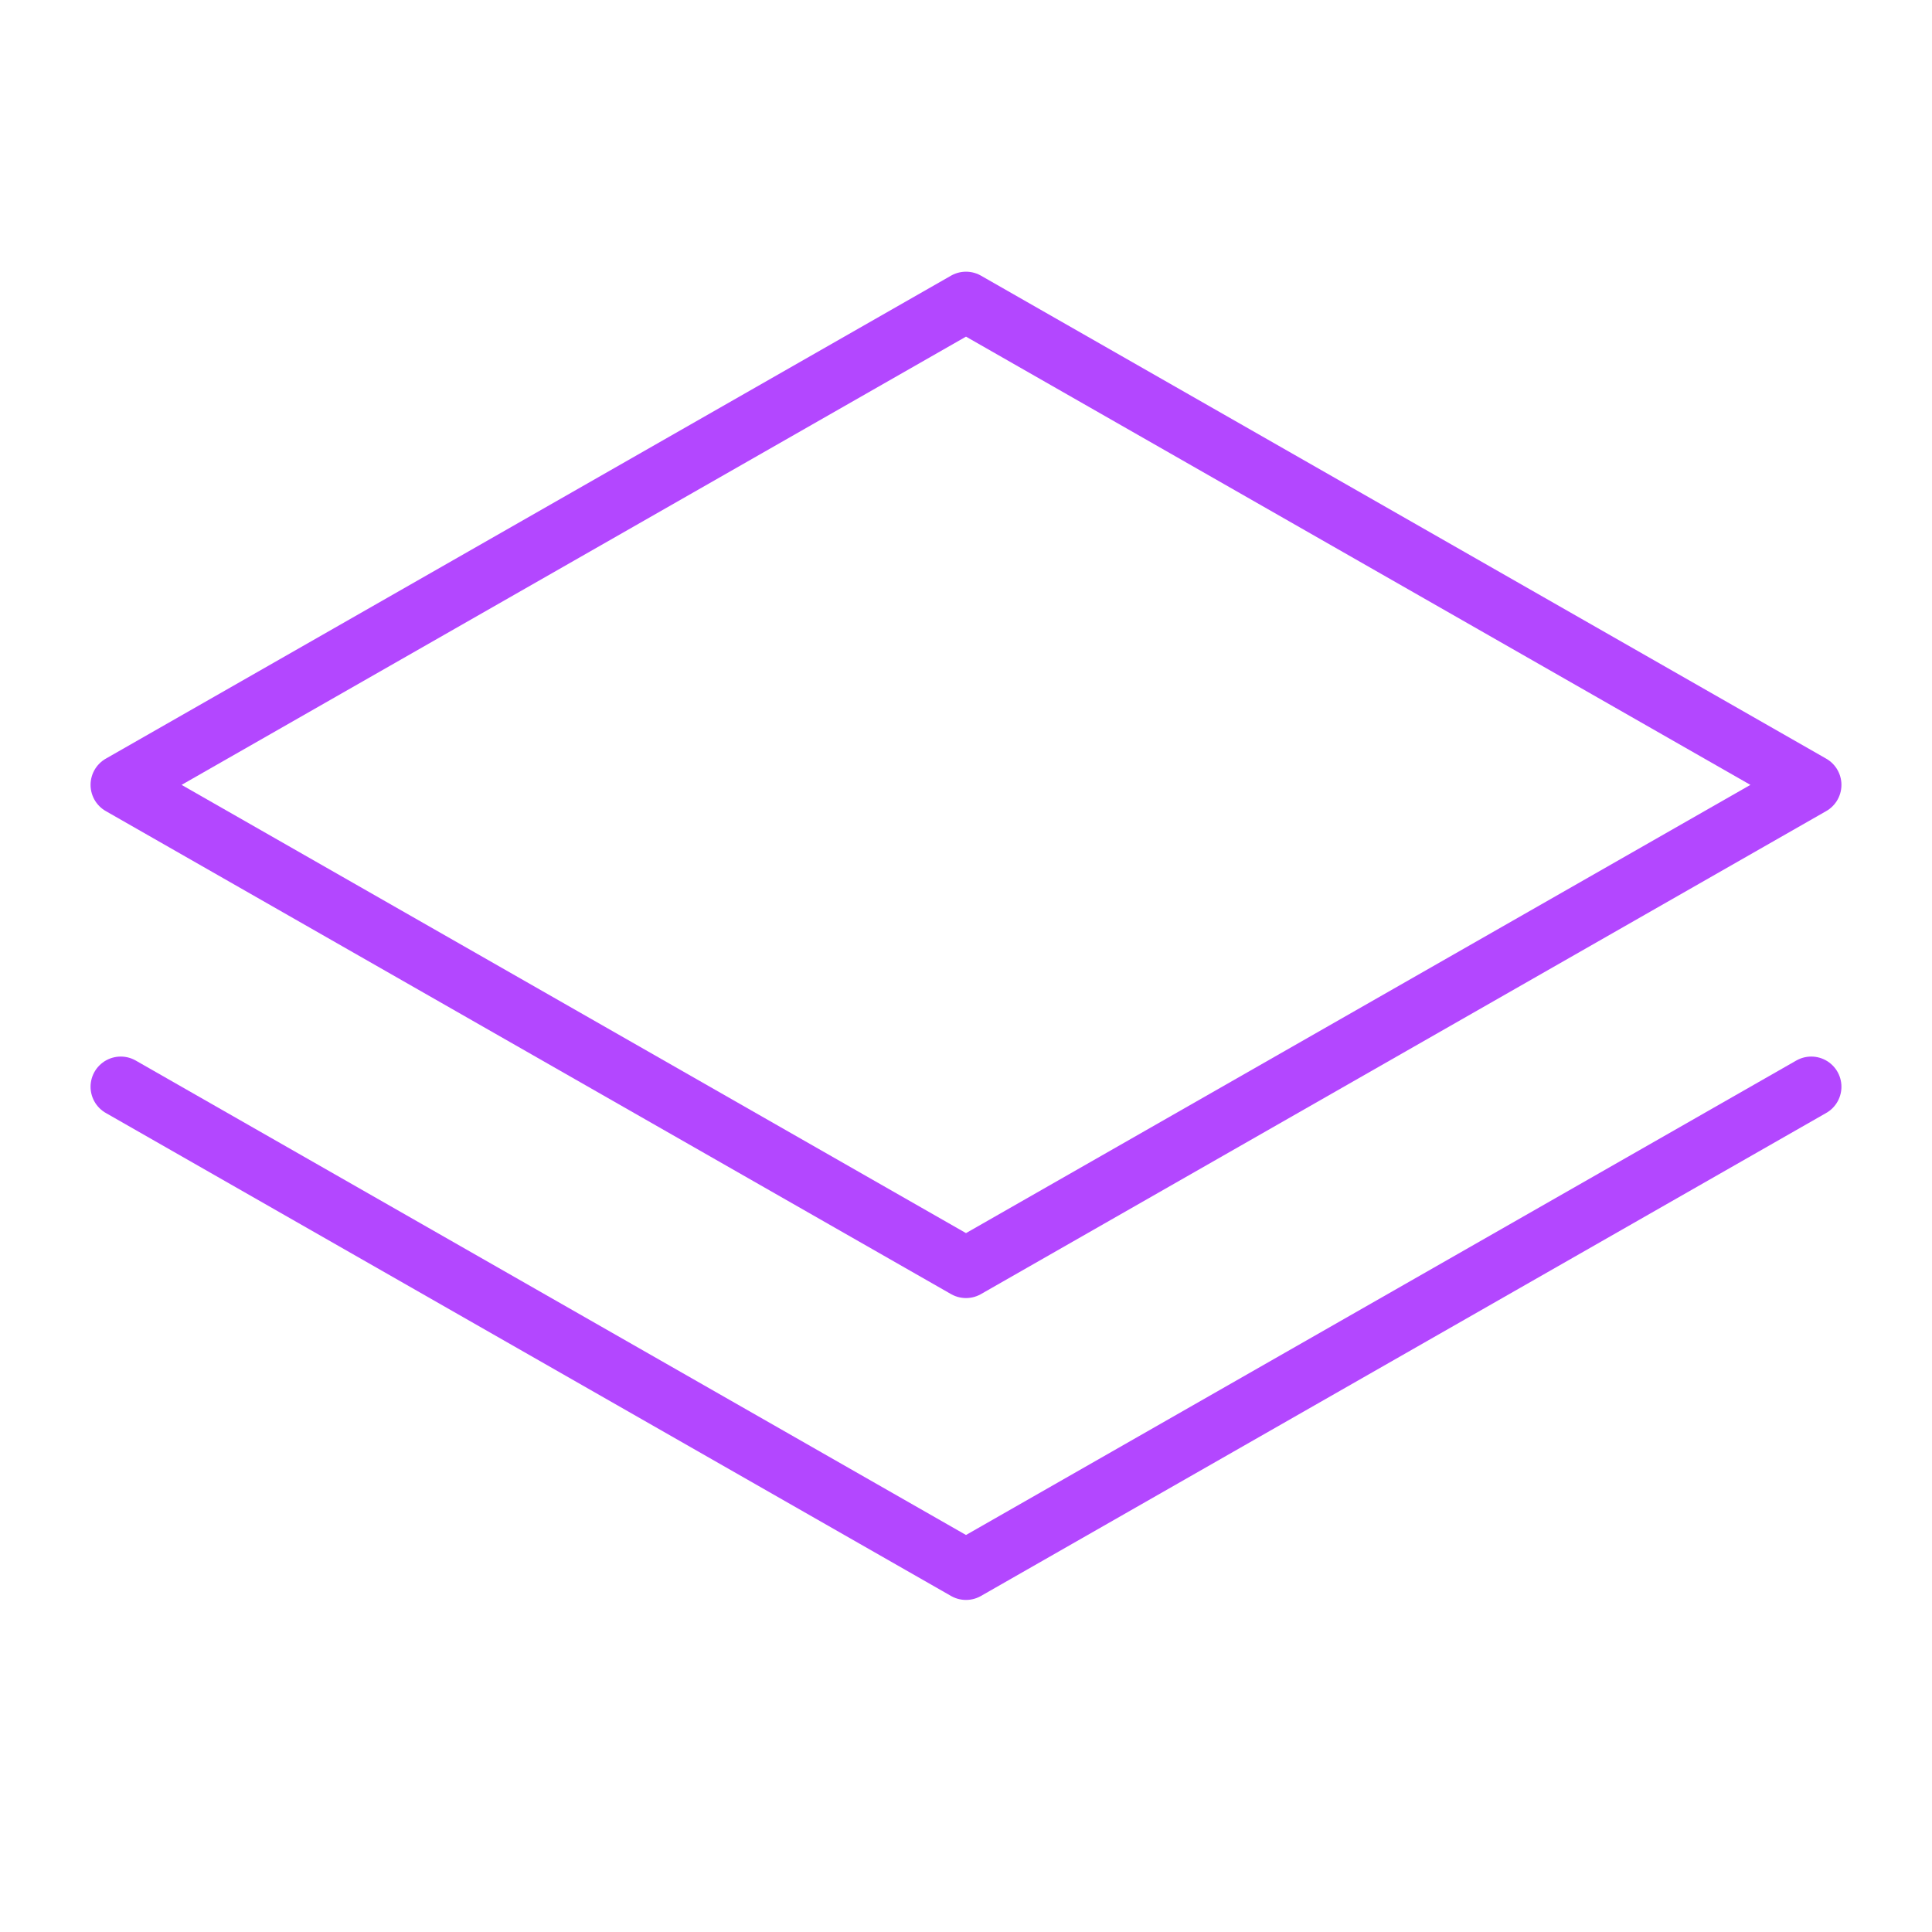 ﻿<svg xmlns="http://www.w3.org/2000/svg" viewBox="0 0 256 256"><rect width="256" height="256" fill="none"/><polygon points="16 104 128 168 240 104 128 40 16 104" fill="none" stroke="#B347FF" stroke-linecap="round" stroke-linejoin="round" stroke-width="8"/><polyline points="16 144 128 208 240 144" fill="none" stroke="#B347FF" stroke-linecap="round" stroke-linejoin="round" stroke-width="8"/></svg>


